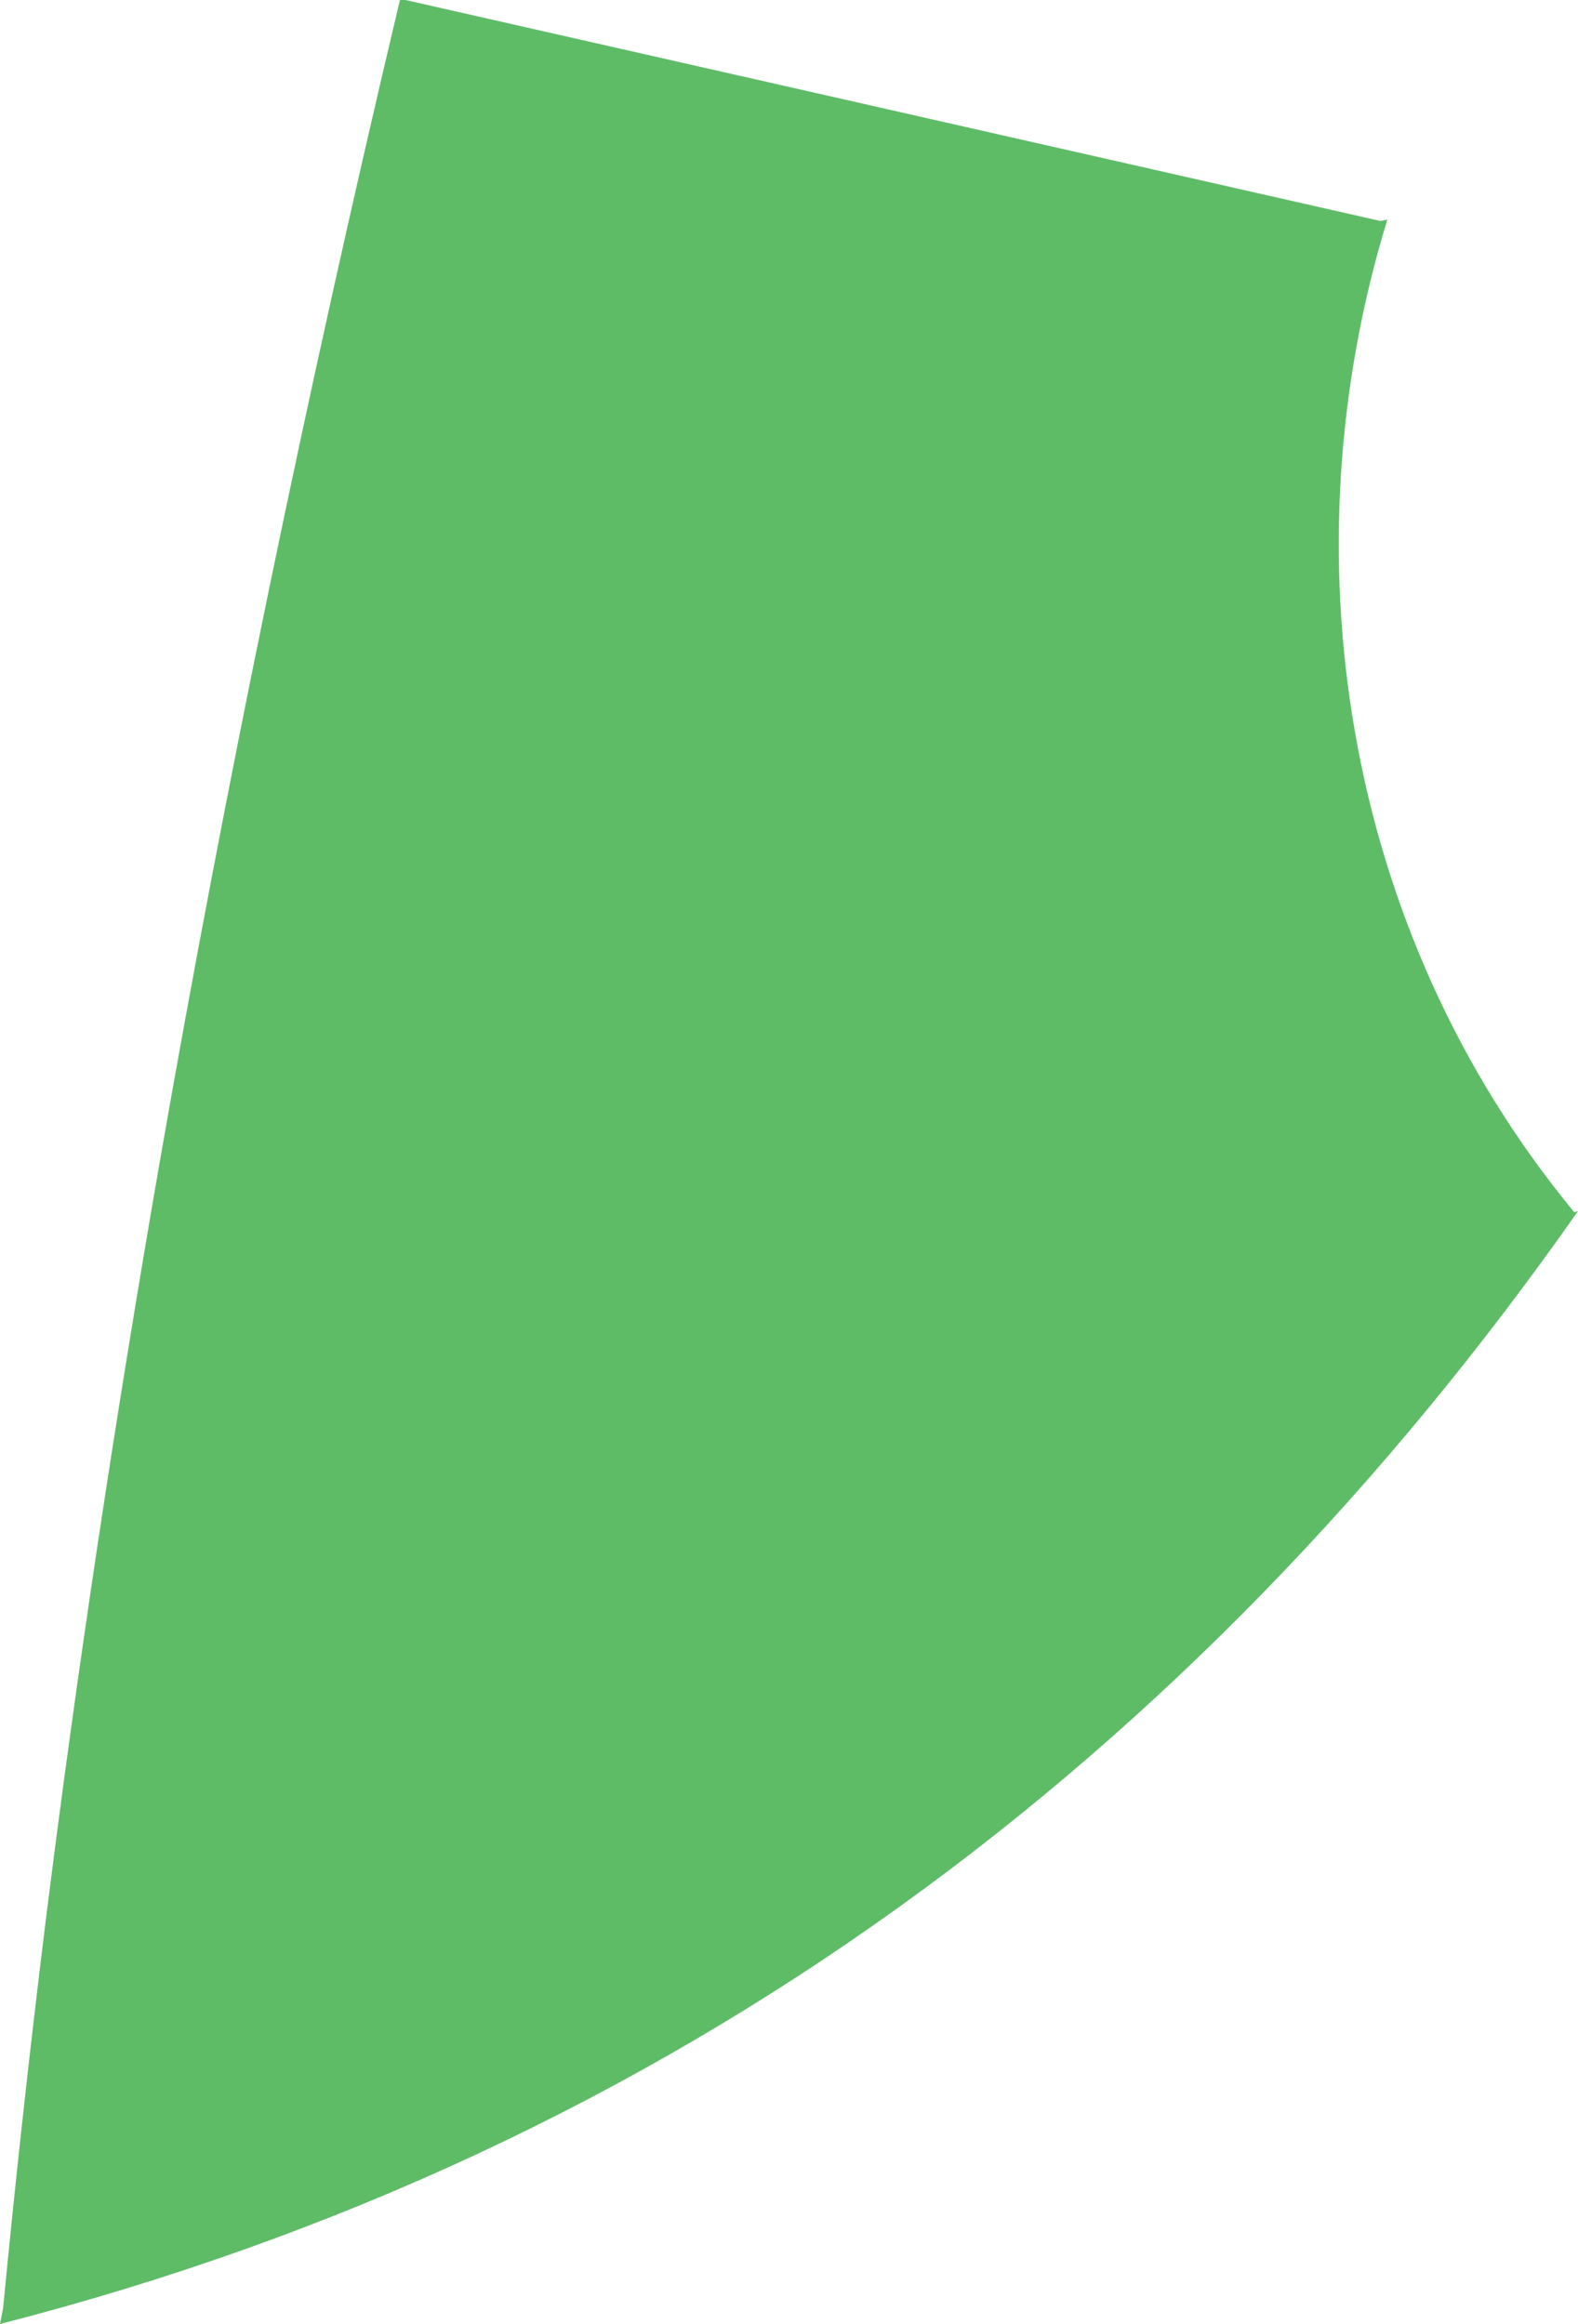 <?xml version="1.0" encoding="iso-8859-1"?>
<!-- Generator: Adobe Illustrator 16.0.0, SVG Export Plug-In . SVG Version: 6.00 Build 0)  -->
<!DOCTYPE svg PUBLIC "-//W3C//DTD SVG 1.1//EN" "http://www.w3.org/Graphics/SVG/1.1/DTD/svg11.dtd">
<svg version="1.1" id="Layer_1" xmlns="http://www.w3.org/2000/svg" xmlns:xlink="http://www.w3.org/1999/xlink" x="0px" y="0px"
	 width="4.577px" height="6.741px" viewBox="0 0 4.577 6.741" style="enable-background:new 0 0 4.577 6.741;" xml:space="preserve"
	>
<path style="fill:#5EBC67;" d="M0.463,3.372C0.654,2.277,0.888,1.146,1.16,0h0.016l2.828,0.641l0.02-0.004
	C3.732,1.588,3.885,2.69,4.566,3.516l0.011-0.003C3.466,5.097,1.958,6.239,0,6.741l0.009-0.046C0.044,6.33,0.085,5.957,0.132,5.576
	C0.221,4.863,0.332,4.127,0.463,3.372z"/>
</svg>

